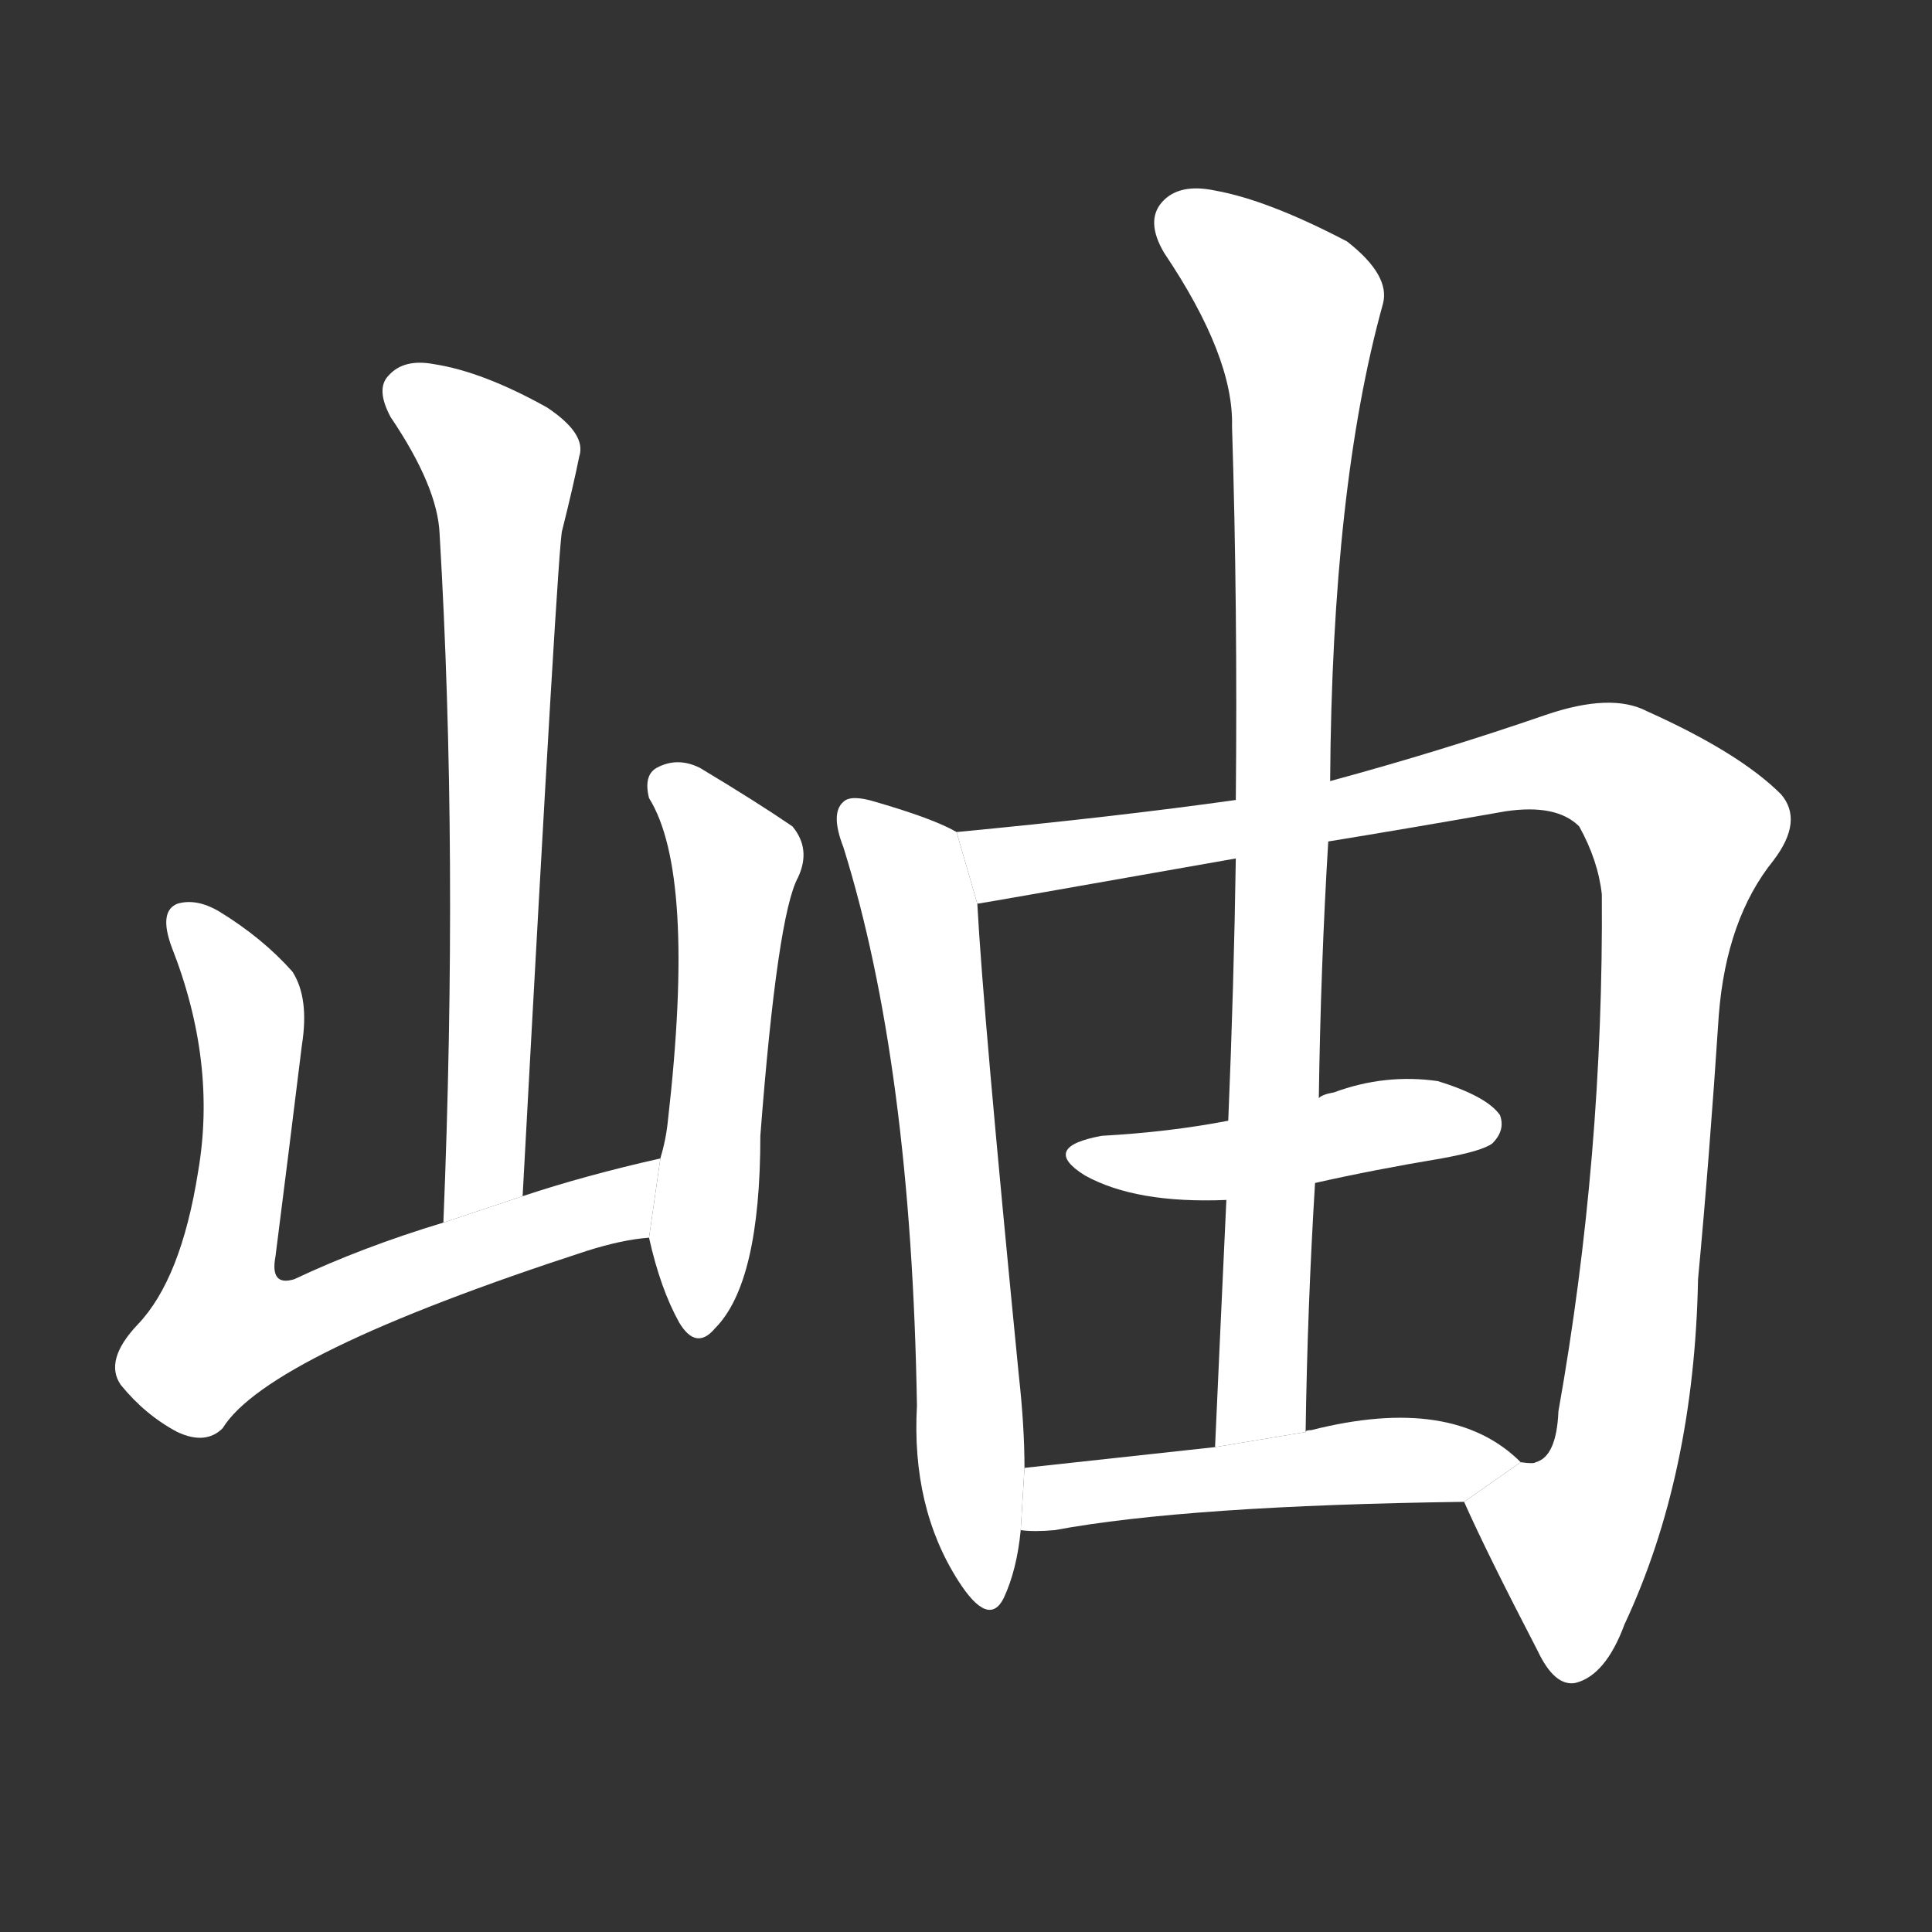 <!-- u5cab_xiu4_mountain_peak_cave_cavern -->
<!-- 5CAB -->
<!--  -->
<!--  -->
<svg viewBox="0 0 1024 1024">
  <rect x="0" y="0" width="1024" height="1024" fill="#333333" stroke="none"/>
  <g transform="scale(1, -1) translate(0, -900)">
    <path fill="#FFFFFF" d="M 277 266 Q 296 617 298 619 Q 304 643 307 658 Q 311 670 290 684 Q 256 703 230 707 Q 214 710 206 701 Q 199 694 207 679 Q 232 642 233 617 Q 243 448 235 252 L 277 266 Z"></path>
    <path fill="#FFFFFF" d="M 350 286 Q 310 277 277 266 L 235 252 Q 192 239 156 222 Q 143 218 146 234 Q 153 289 160 346 Q 164 371 155 385 Q 139 403 116 417 Q 104 424 94 421 Q 84 417 91 398 Q 115 337 105 279 Q 96 222 73 198 Q 55 179 64 166 Q 77 150 94 141 Q 109 134 118 143 Q 142 182 311 237 Q 330 243 344 244 L 350 286 Z"></path>
    <path fill="#FFFFFF" d="M 344 244 Q 350 217 360 199 Q 369 184 379 196 Q 403 220 403 298 Q 412 415 423 435 Q 430 450 420 462 Q 401 475 371 493 Q 359 499 348 493 Q 341 489 344 477 Q 369 437 354 306 Q 353 296 350 286 L 344 244 Z"></path>
    <path fill="#FFFFFF" d="M 507 459 Q 495 466 464 475 Q 451 479 447 475 Q 440 469 447 451 Q 483 336 486 155 Q 483 101 508 62 Q 524 37 532 53 Q 539 68 541 89 L 543 122 Q 543 144 540 171 Q 521 364 518 421 L 507 459 Z"></path>
    <path fill="#FFFFFF" d="M 776 104 Q 788 77 815 25 Q 824 6 835 8 Q 851 12 861 39 Q 898 118 900 222 Q 906 286 911 362 Q 915 413 940 444 Q 956 465 944 479 Q 922 501 873 523 Q 854 533 819 521 Q 764 502 705 486 L 655 476 Q 591 467 507 459 L 518 421 Q 519 421 655 445 L 704 454 Q 747 461 798 470 Q 825 474 837 462 Q 847 444 849 426 Q 850 287 826 152 Q 825 128 814 125 Q 813 124 806 125 L 776 104 Z"></path>
    <path fill="#FFFFFF" d="M 764 286 Q 786 290 791 294 Q 798 301 795 309 Q 788 319 762 327 Q 734 331 707 321 Q 701 320 699 318 L 651 306 Q 620 300 584 298 Q 551 292 575 277 Q 602 262 650 264 L 697 273 Q 728 280 764 286 Z"></path>
    <path fill="#FFFFFF" d="M 705 486 Q 706 642 733 739 Q 737 754 714 772 Q 672 794 644 799 Q 625 803 616 793 Q 607 783 617 766 Q 654 711 653 674 Q 656 578 655 476 L 655 445 Q 654 378 651 306 L 650 264 Q 647 200 644 133 L 692 141 Q 693 208 697 273 L 699 318 Q 700 388 704 454 L 705 486 Z"></path>
    <path fill="#FFFFFF" d="M 541 89 Q 548 88 559 89 Q 629 102 776 104 L 806 125 Q 770 161 695 142 Q 692 142 692 141 L 644 133 Q 589 127 543 122 L 541 89 Z"></path>
  </g>
</svg>
